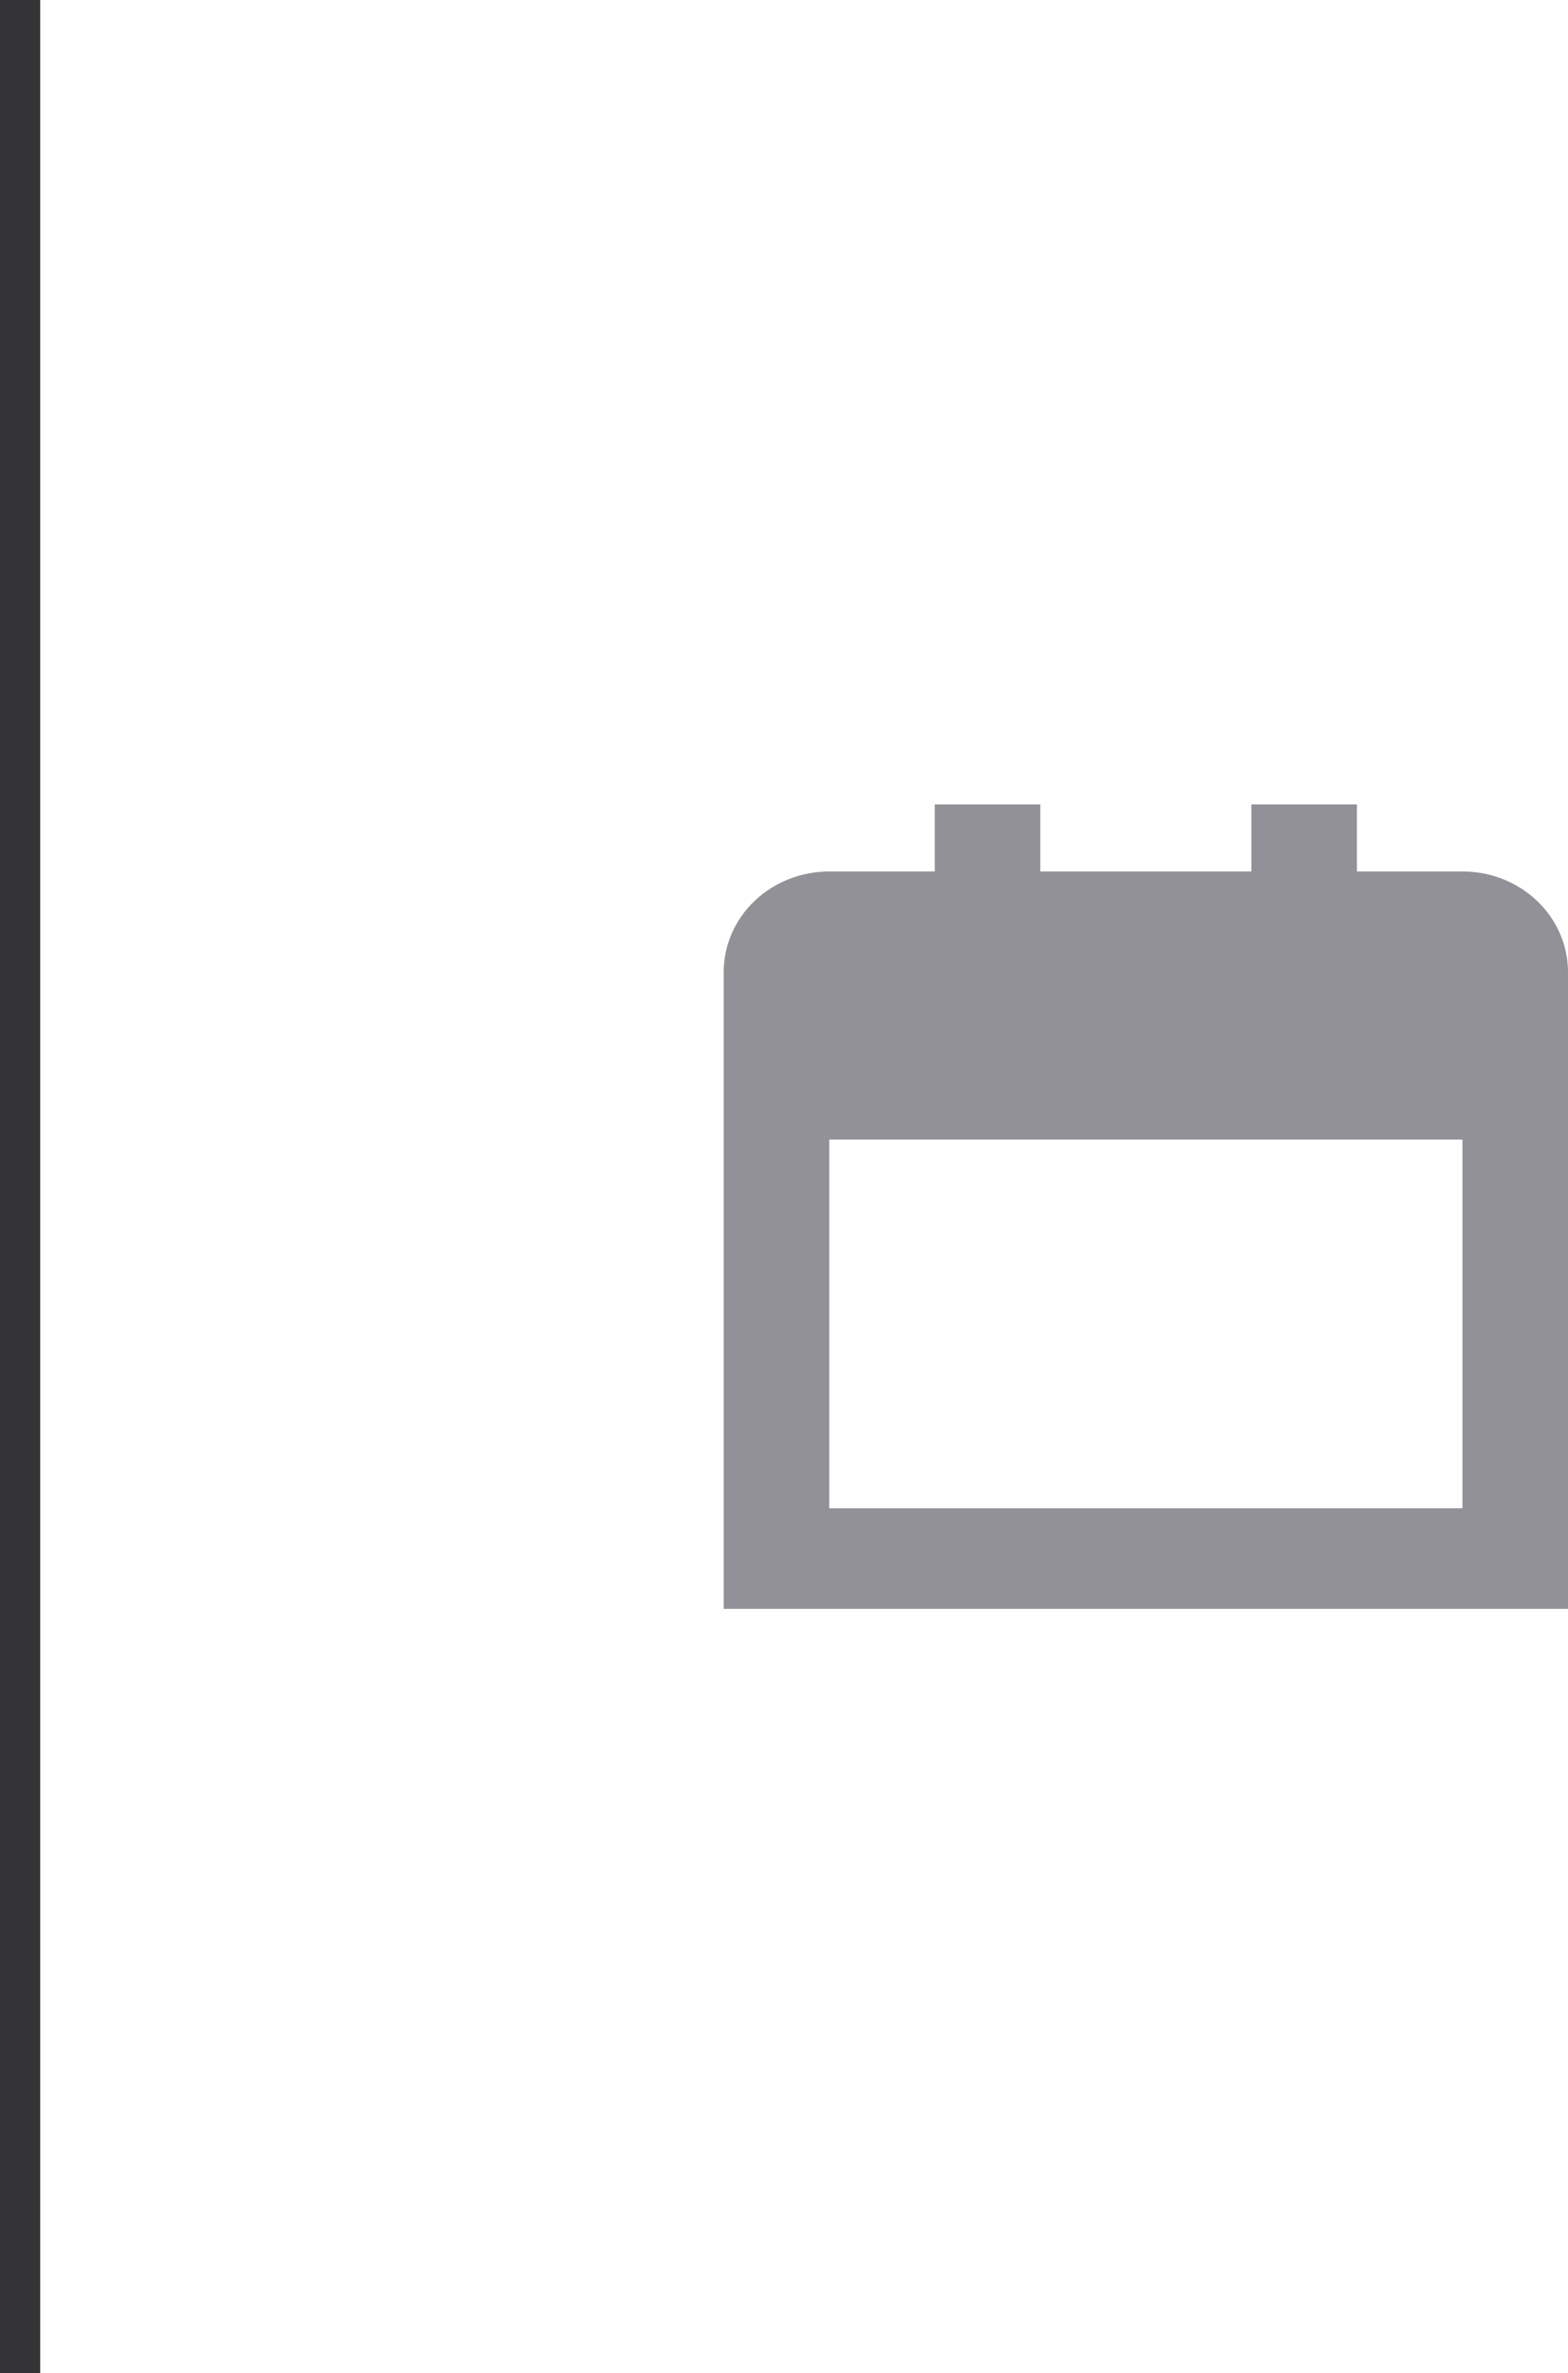 <svg width="39" height="59" viewBox="0 0 39 59" fill="none" xmlns="http://www.w3.org/2000/svg">
<line x1="0.5" y1="-2.18557e-08" x2="0.5" y2="60" stroke="#343436"/>
<path d="M36.375 21.667H33.75V20H31.125V21.667H25.875V20H23.25V21.667H20.625C19.929 21.667 19.261 21.93 18.769 22.399C18.277 22.868 18 23.504 18 24.167V40H39V24.167C39 23.504 38.723 22.868 38.231 22.399C37.739 21.93 37.071 21.667 36.375 21.667ZM20.625 37.5V28.333H36.375V37.5H20.625Z" fill="#919197"/>
</svg>
